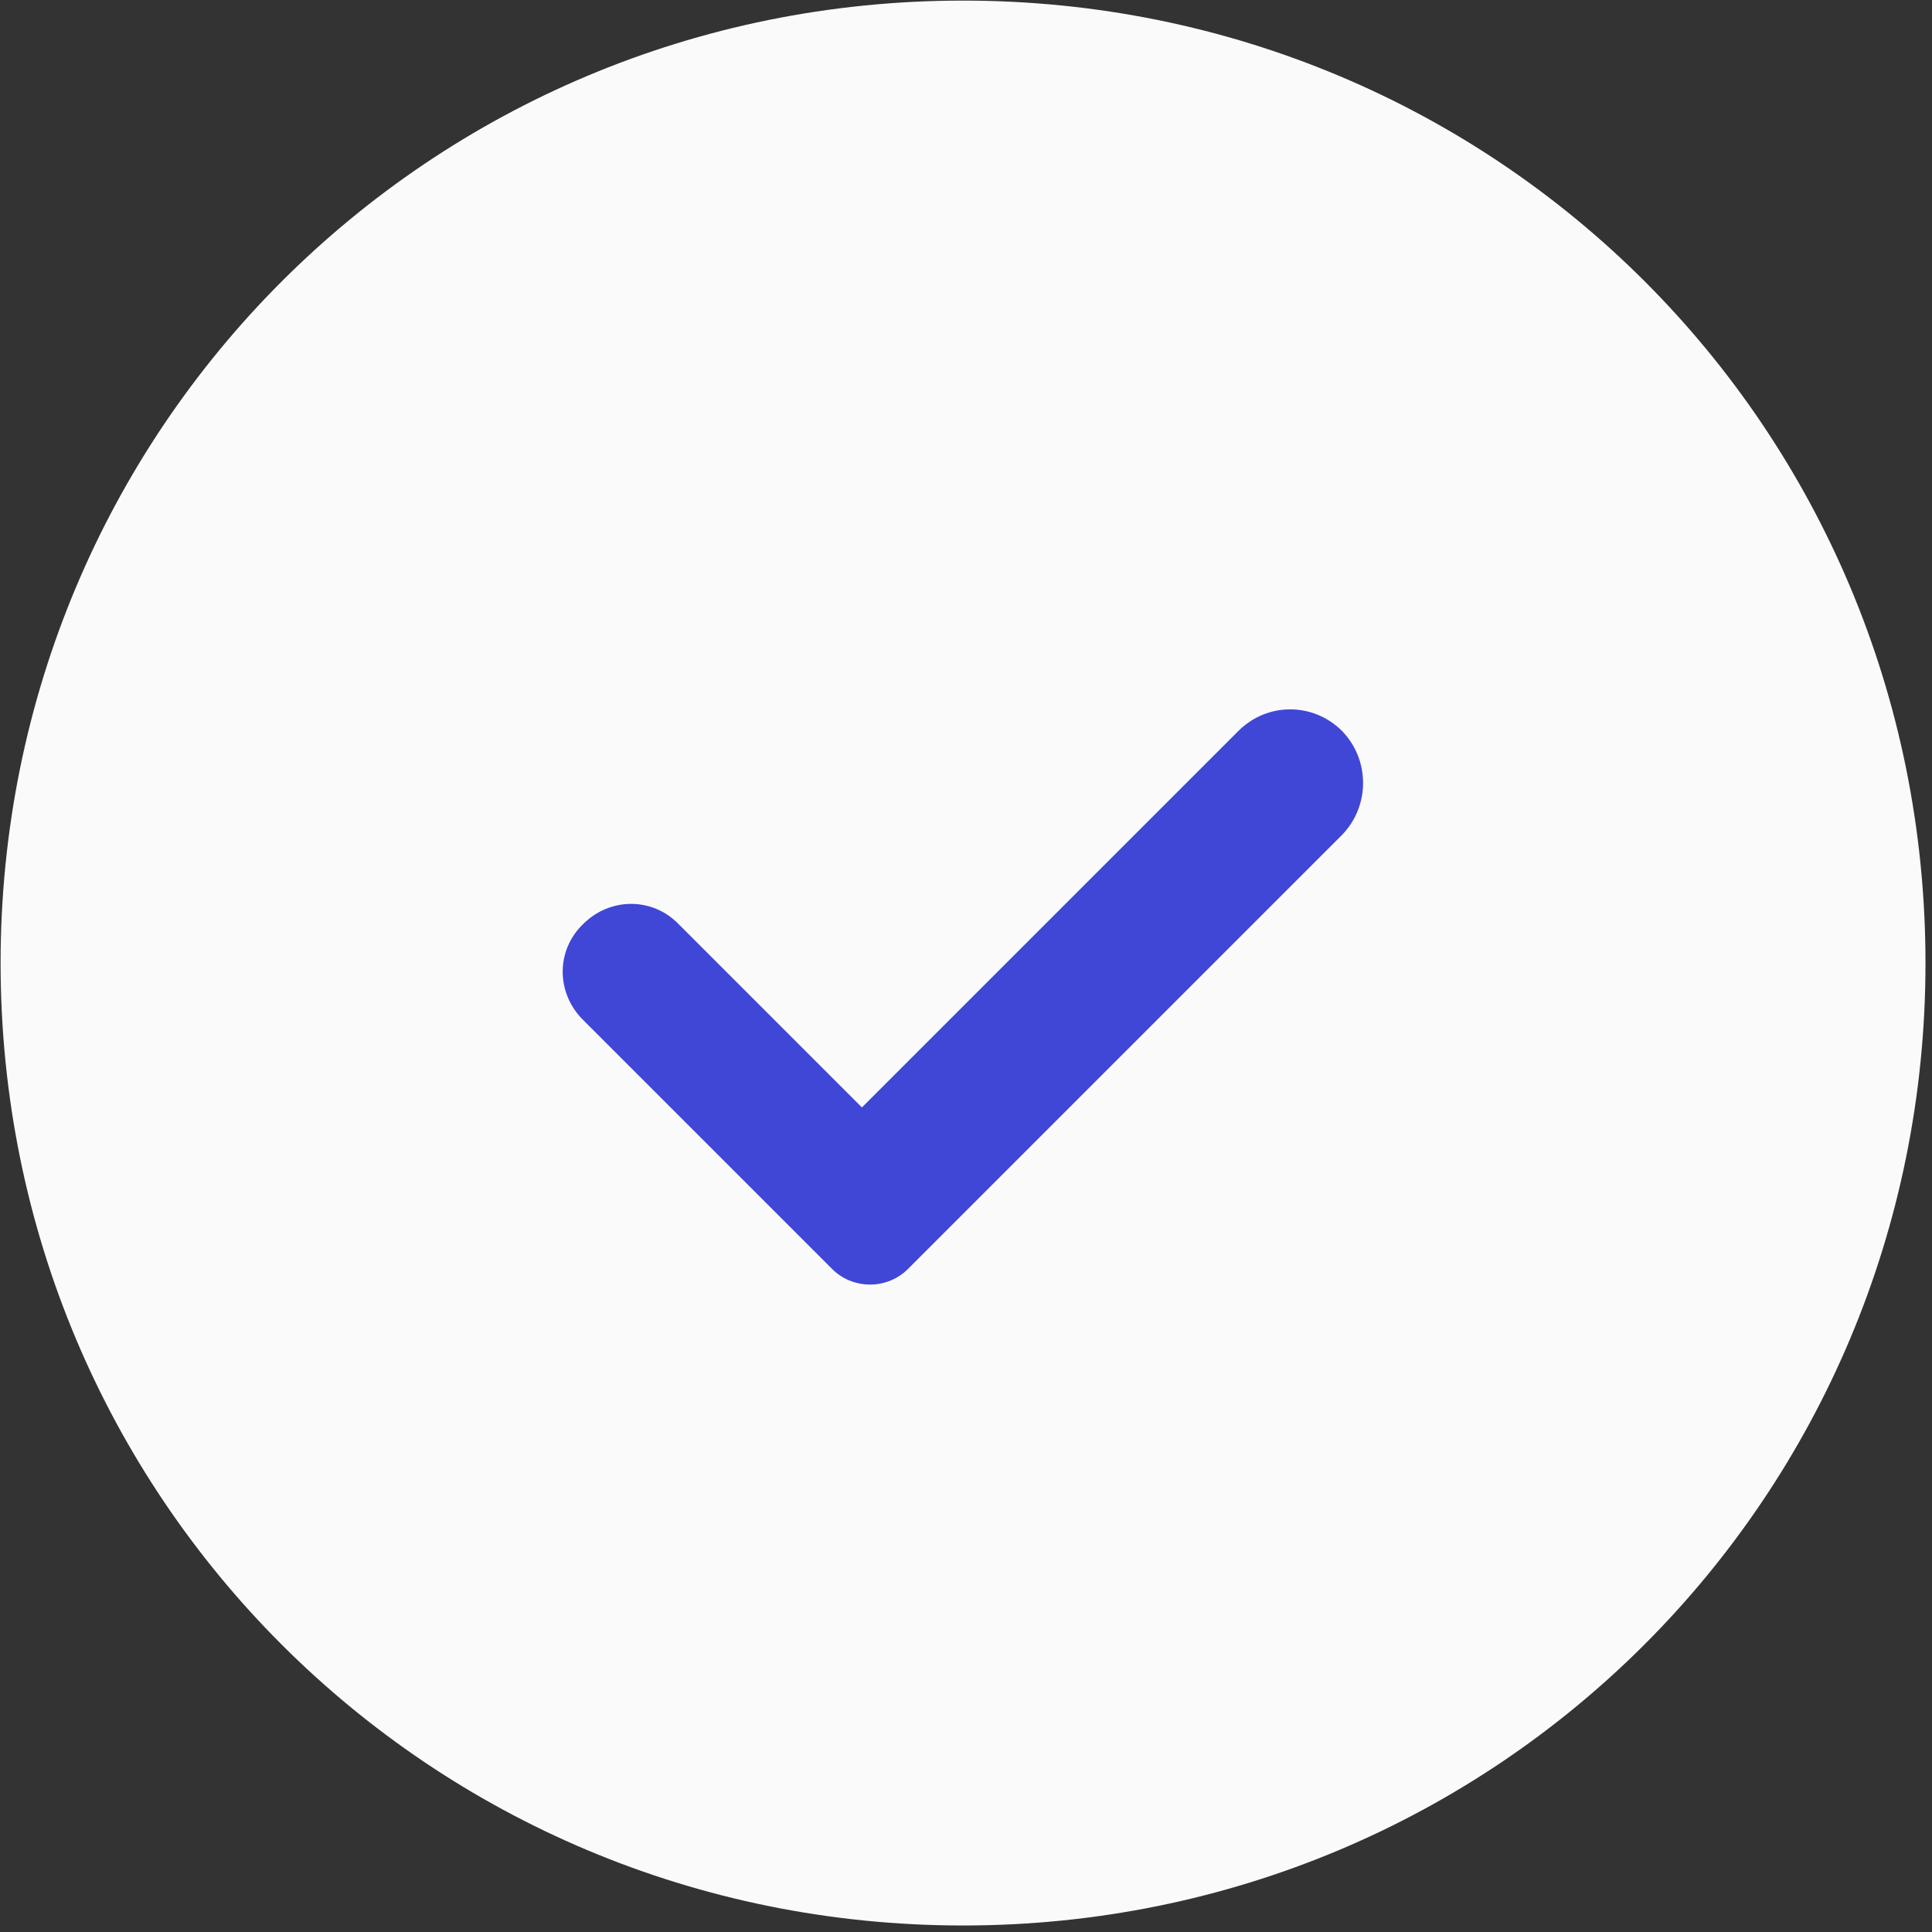 <?xml version="1.0" encoding="UTF-8"?>
<svg width="140px" height="140px" viewBox="0 0 140 140" version="1.1" xmlns="http://www.w3.org/2000/svg" xmlns:xlink="http://www.w3.org/1999/xlink">
    <rect x="0" y="0" width="140" height="140" fill="#333333" stroke="none"/>
    <title>chenggong</title>
    <g id="页面-1" stroke="none" stroke-width="1" fill="none" fill-rule="evenodd">
        <g id="审核成功" transform="translate(-305, -560)">
            <g id="chenggong" transform="translate(305, 560)">
                <path d="M69.785,0.043 C31.049,0.043 0.043,31.135 0.043,69.785 C0.043,108.521 31.135,139.528 69.785,139.528 C108.521,139.528 139.528,108.436 139.528,69.785 C139.528,31.049 108.521,0.043 69.785,0.043 Z" id="形状" fill="#FAFAFA" fill-rule="nonzero"></path>
                <path d="M97.254,60.495 L65.793,91.956 C64.288,93.46 61.803,93.46 60.299,91.956 L42.246,73.904 C40.284,71.941 40.284,68.867 42.246,66.97 C44.208,65.008 47.283,65.008 49.179,66.97 L62.457,80.248 L89.732,52.973 C91.825,50.88 95.161,50.88 97.254,52.973 C99.281,55.066 99.281,58.402 97.254,60.495 Z" id="路径" fill="#4047D6"></path>
            </g>
        </g>
    </g>
</svg>